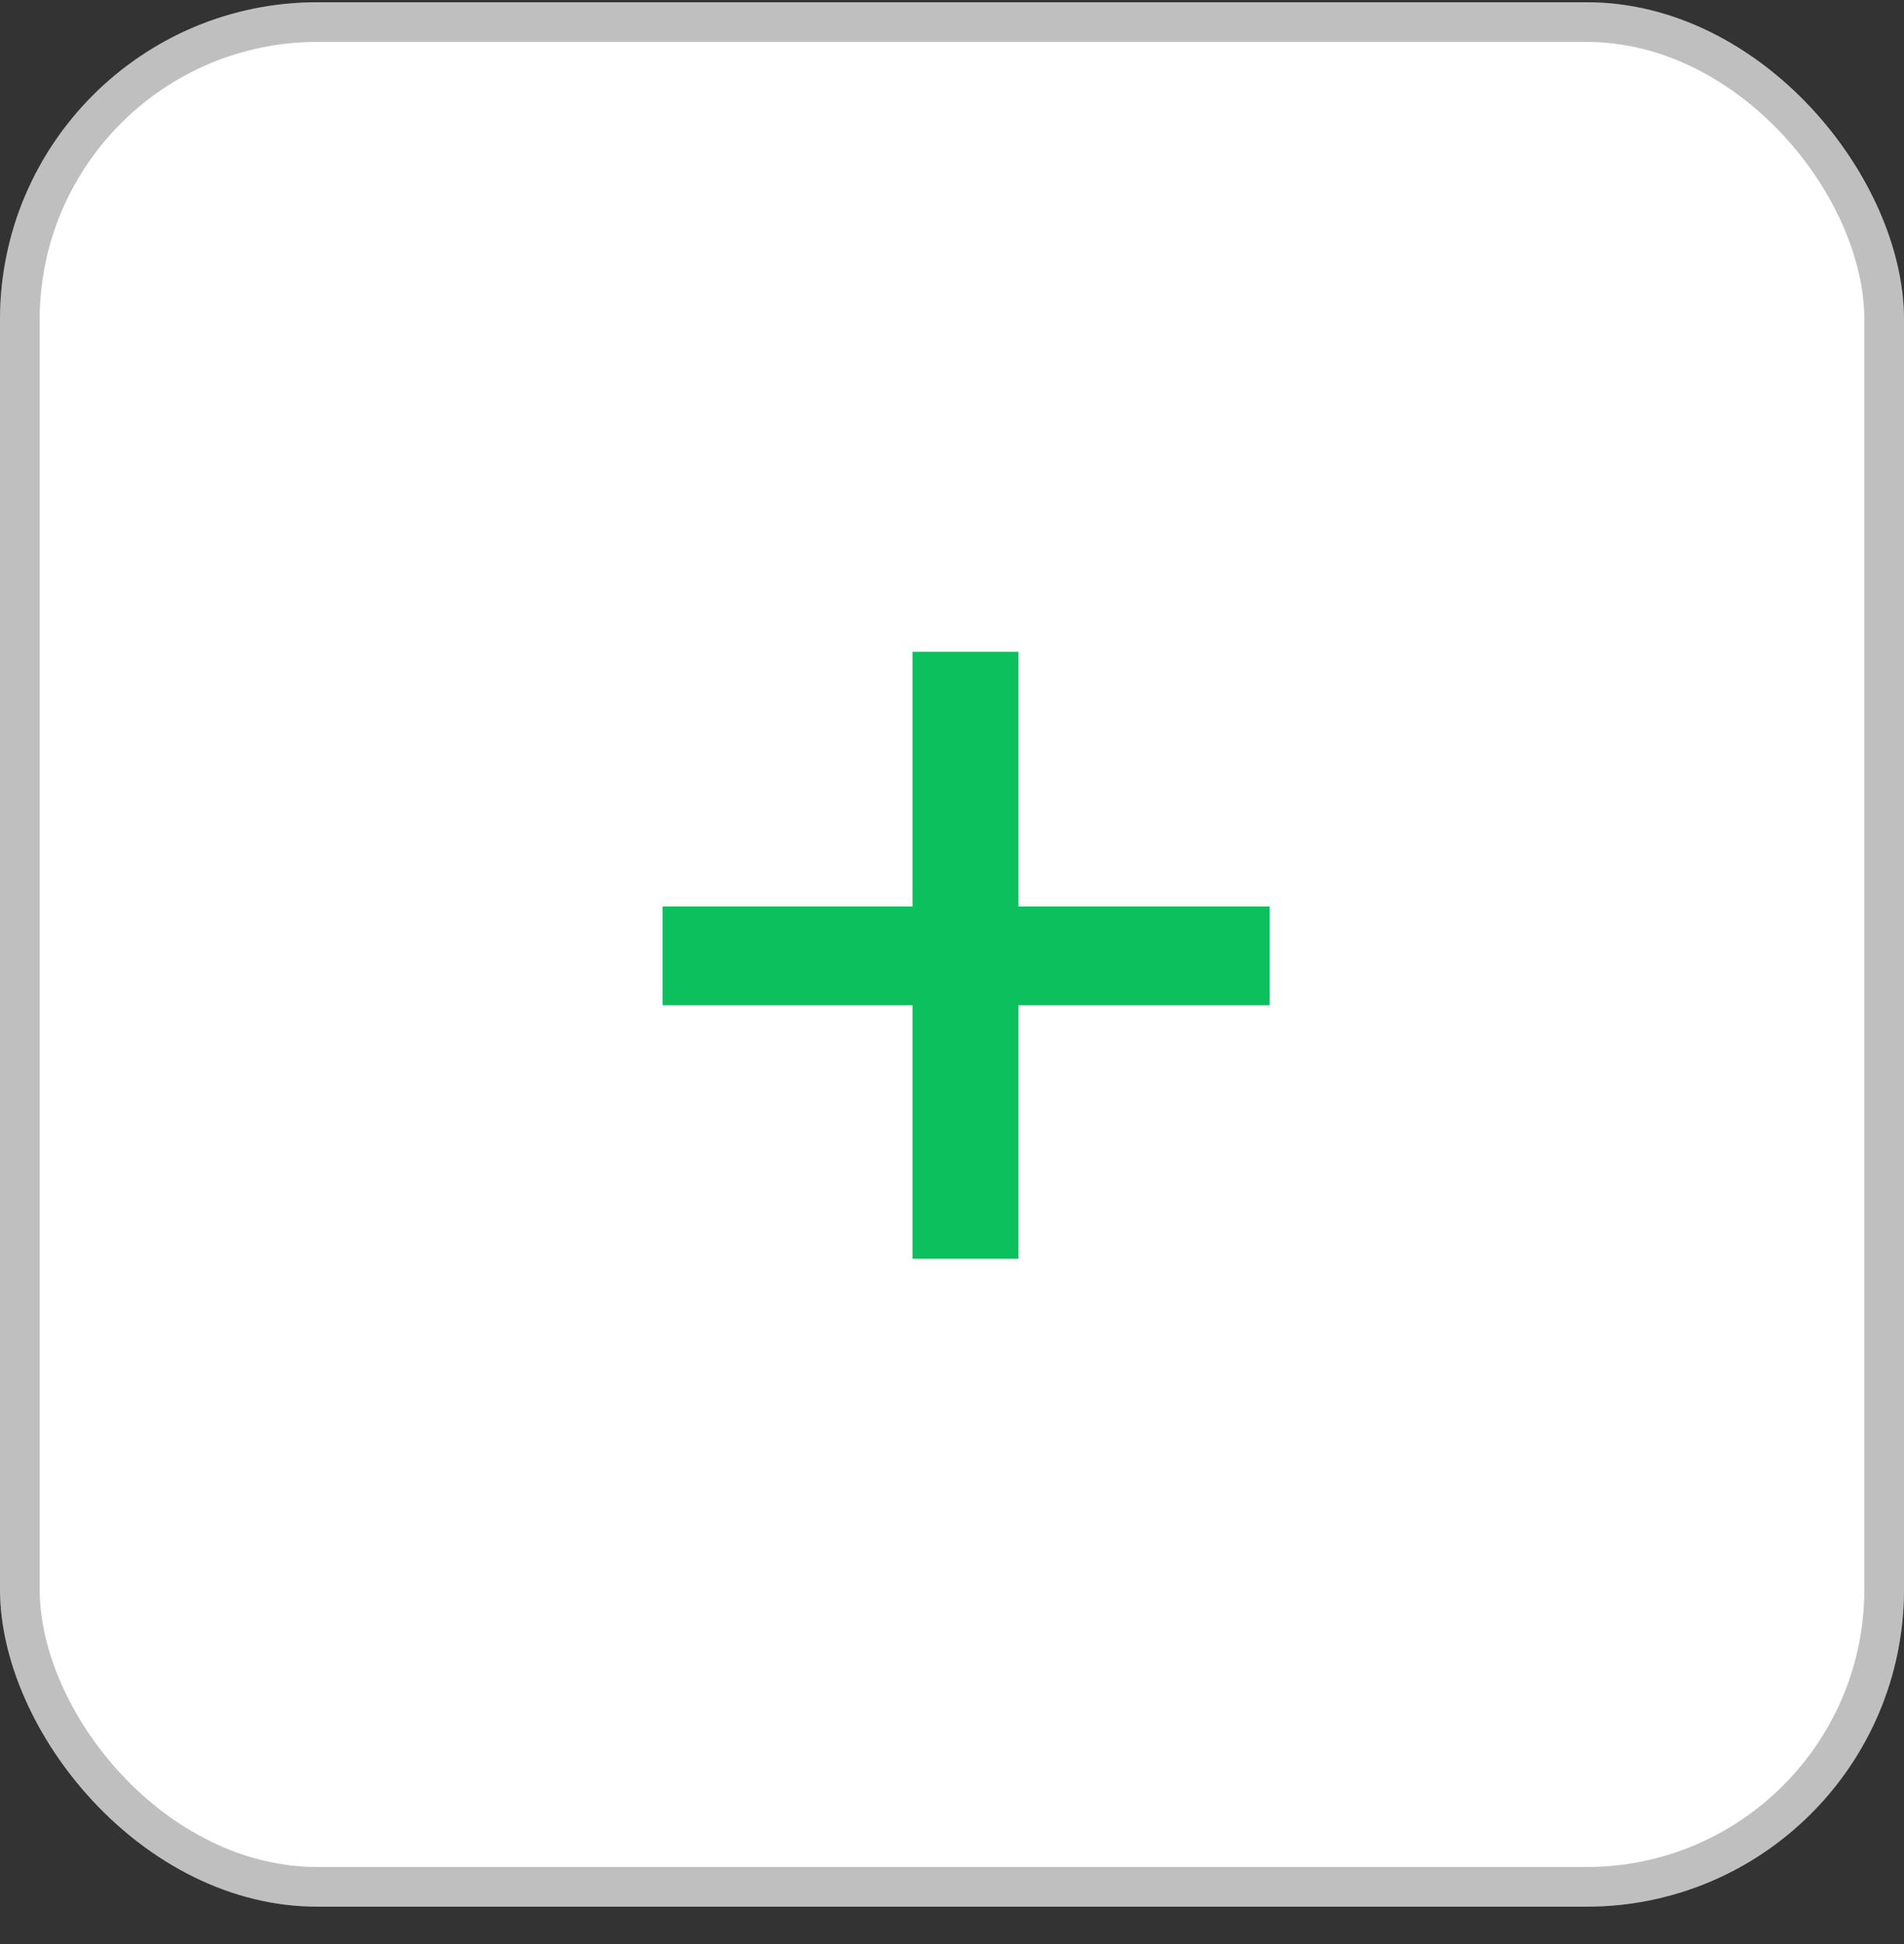 <svg width="48" height="49" viewBox="0 0 48 49" fill="none" xmlns="http://www.w3.org/2000/svg">
<rect x="0" y="0" width="48" height="49" fill="#333333" stroke="none"/>
<rect y="0.057" width="48" height="48" rx="8" fill="white"/>
<path d="M32.005 25.337H25.675V31.727H23.005V25.337H16.705V22.847H23.005V16.427H25.675V22.847H32.005V25.337Z" fill="#0BC05D"/>
<rect x="0.5" y="0.557" width="47" height="47" rx="7.5" stroke="black" stroke-opacity="0.25"/>
</svg>
